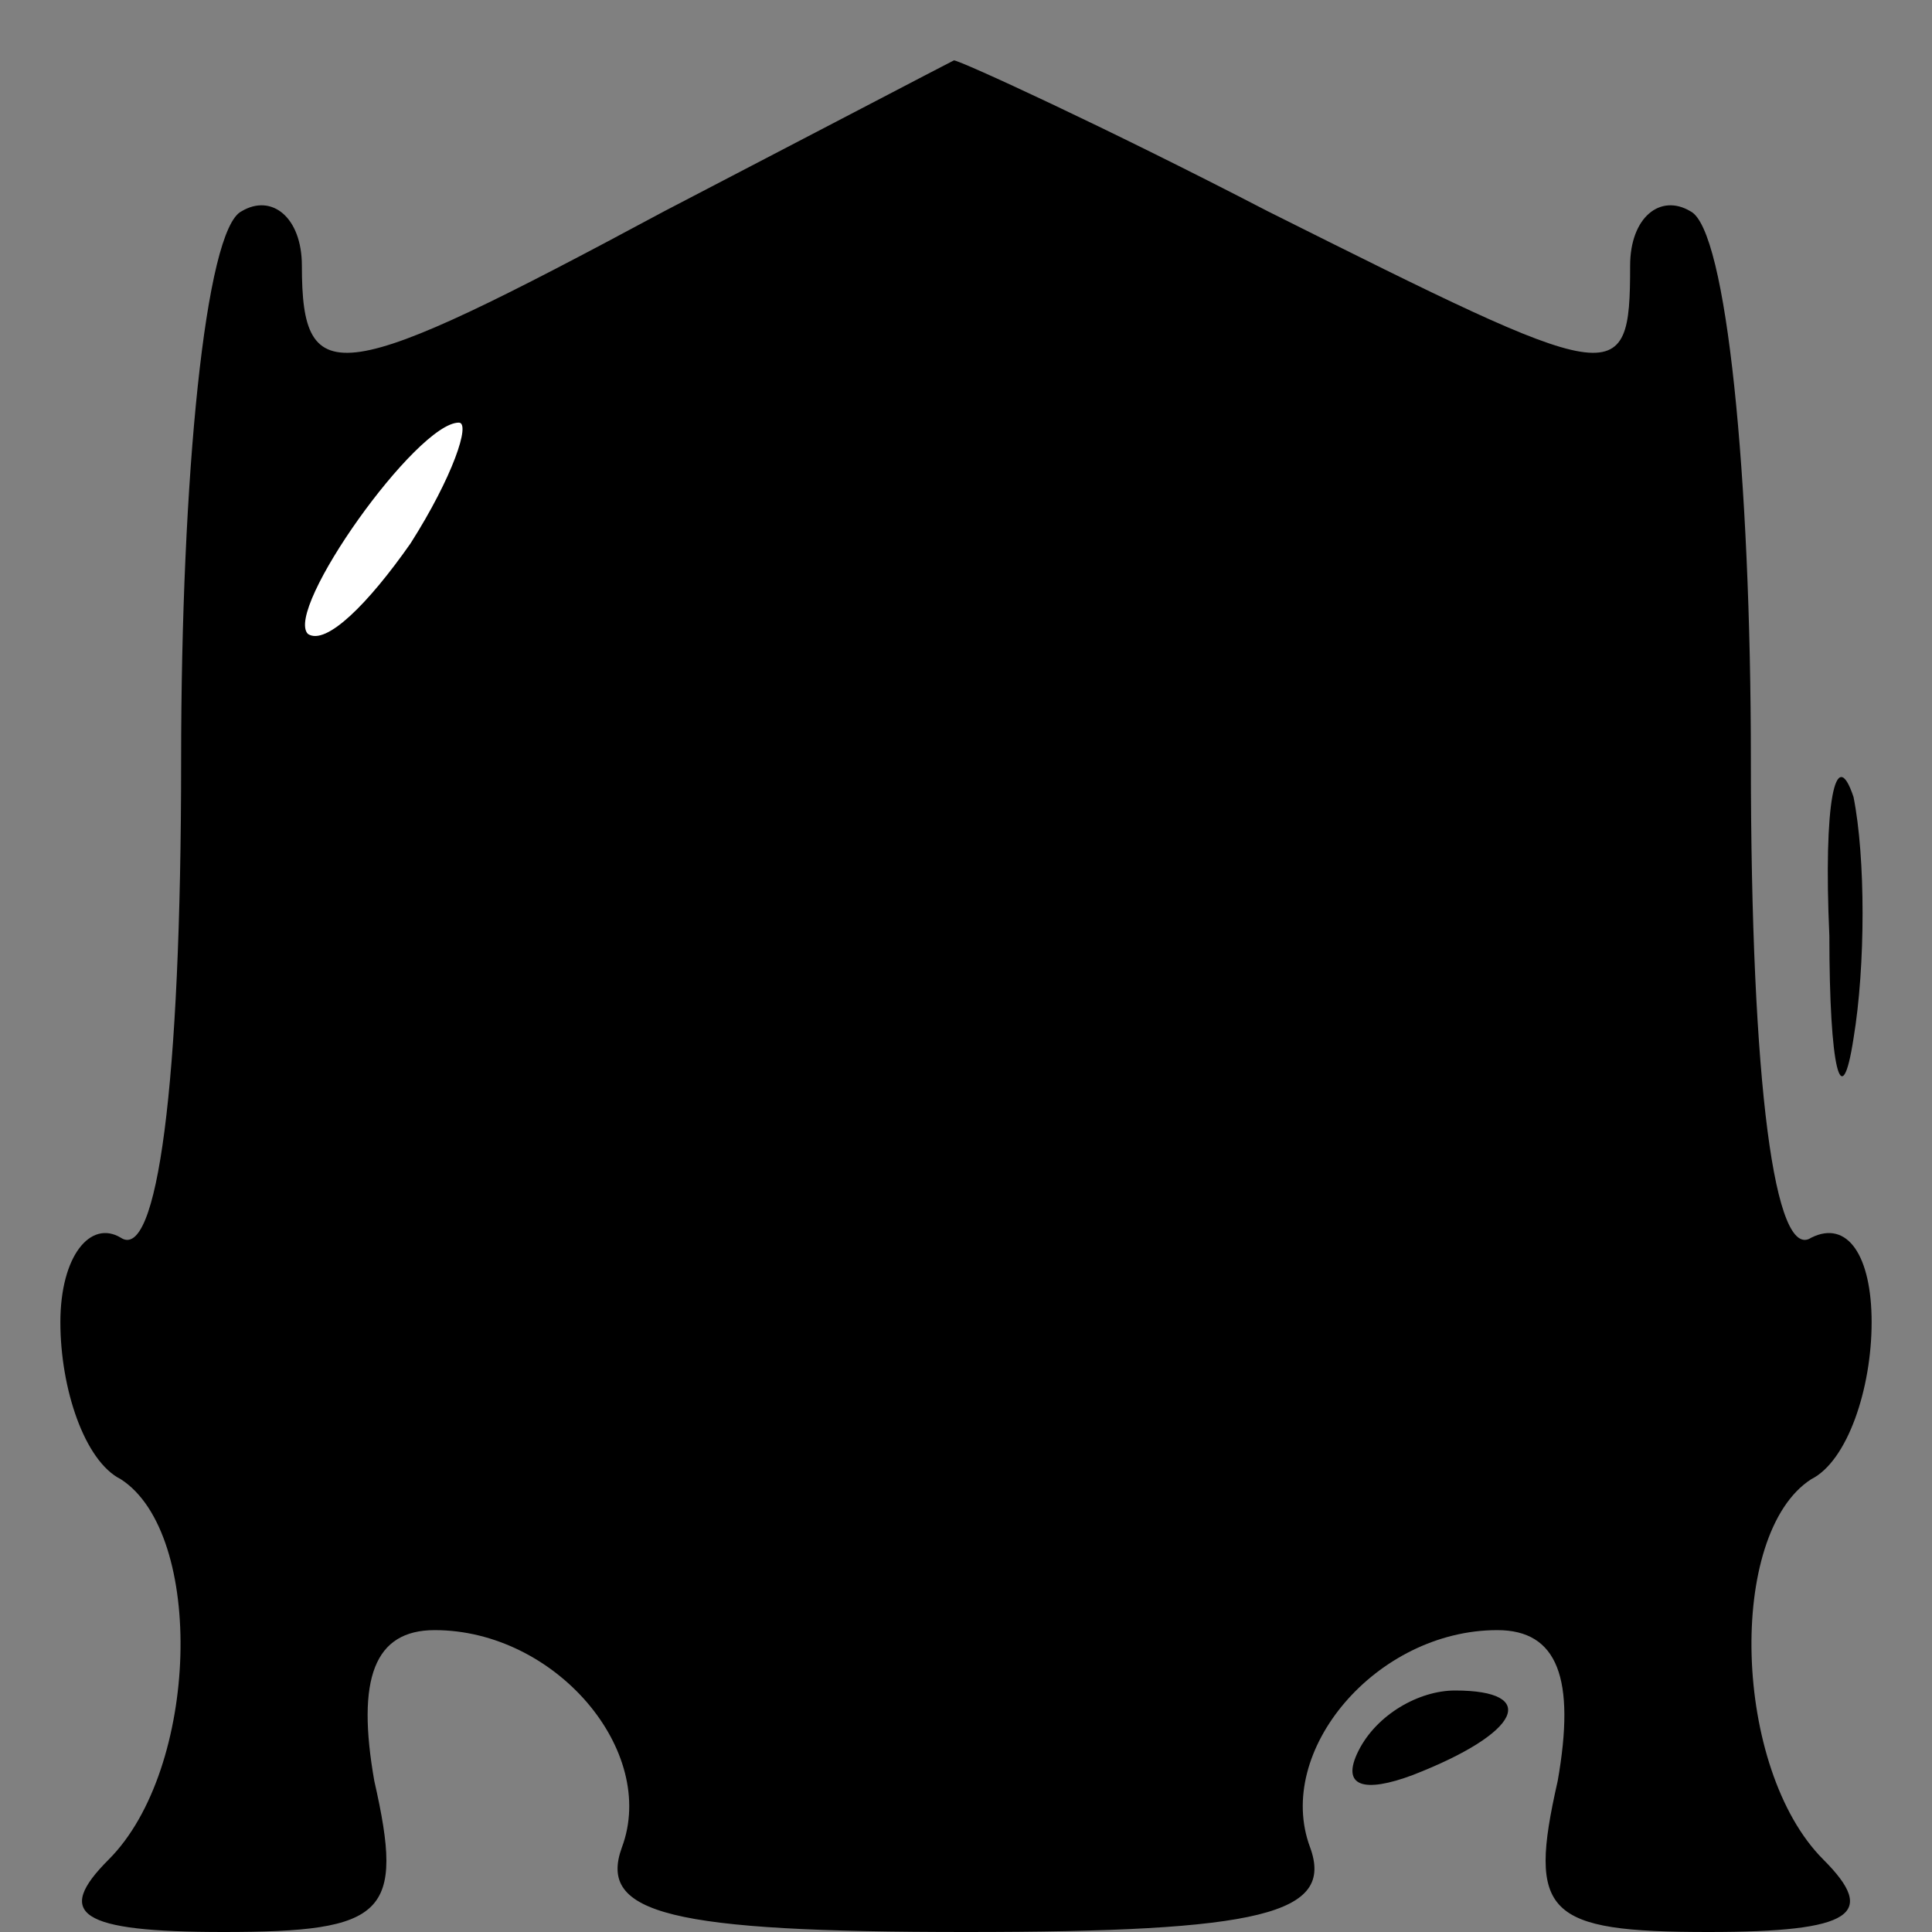 <?xml version="1.0" standalone="no"?>
<!DOCTYPE svg PUBLIC "-//W3C//DTD SVG 20010904//EN"
 "http://www.w3.org/TR/2001/REC-SVG-20010904/DTD/svg10.dtd">
<svg version="1.0" xmlns="http://www.w3.org/2000/svg"
 width="32pt" height="32pt" viewBox="0 0 32 32"
 preserveAspectRatio="xMidYMid meet">
<rect x="0" y="0" width="32" height="32" fill="#808080" stroke="none"/>
<g transform="translate(0,32) scale(0.1,-0.1)"
fill="#000000" stroke="none">
<path fill="#000000" stroke="none" d="M110 285 c-54 -29 -60 -30 -60 -9 0 8
-5 12 -10 9 -6 -3 -10 -44 -10 -91 0 -54 -4 -83 -10 -79 -5 3 -10 -3 -10 -14
0 -11 4 -23 10 -26 14 -9 13 -48 -2 -63 -9 -9 -5 -12 19 -12 27 0 30 3 25 25
-3 17 0 25 10 25 20 0 37 -20 31 -36 -4 -11 8 -14 57 -14 49 0 61 3 57 14 -6
16 11 36 31 36 10 0 13 -8 10 -25 -5 -22 -2 -25 25 -25 24 0 28 3 19 12 -15
15 -16 54 -2 63 6 3 10 15 10 26 0 11 -4 17 -10 14 -6 -4 -10 25 -10 79 0 47
-4 88 -10 91 -5 3 -10 -1 -10 -9 0 -21 -2 -20 -60 9 -27 14 -51 25 -52 25 -2
-1 -23 -12 -48 -25z"/>
<path fill="#ffffff" stroke="none" d="M68 230 c-7 -10 -14 -17 -17 -15 -4 4
18 35 25 35 2 0 -1 -9 -8 -20z"/>
<path fill="#000000" stroke="none" d="M303 165 c0 -22 2 -30 4 -17 2 12 2 30
0 40 -3 9 -5 -1 -4 -23z"/>
<path fill="#000000" stroke="none" d="M225 30 c-3 -6 1 -7 9 -4 18 7 21 14 7
14 -6 0 -13 -4 -16 -10z"/>
</g>
</svg>
